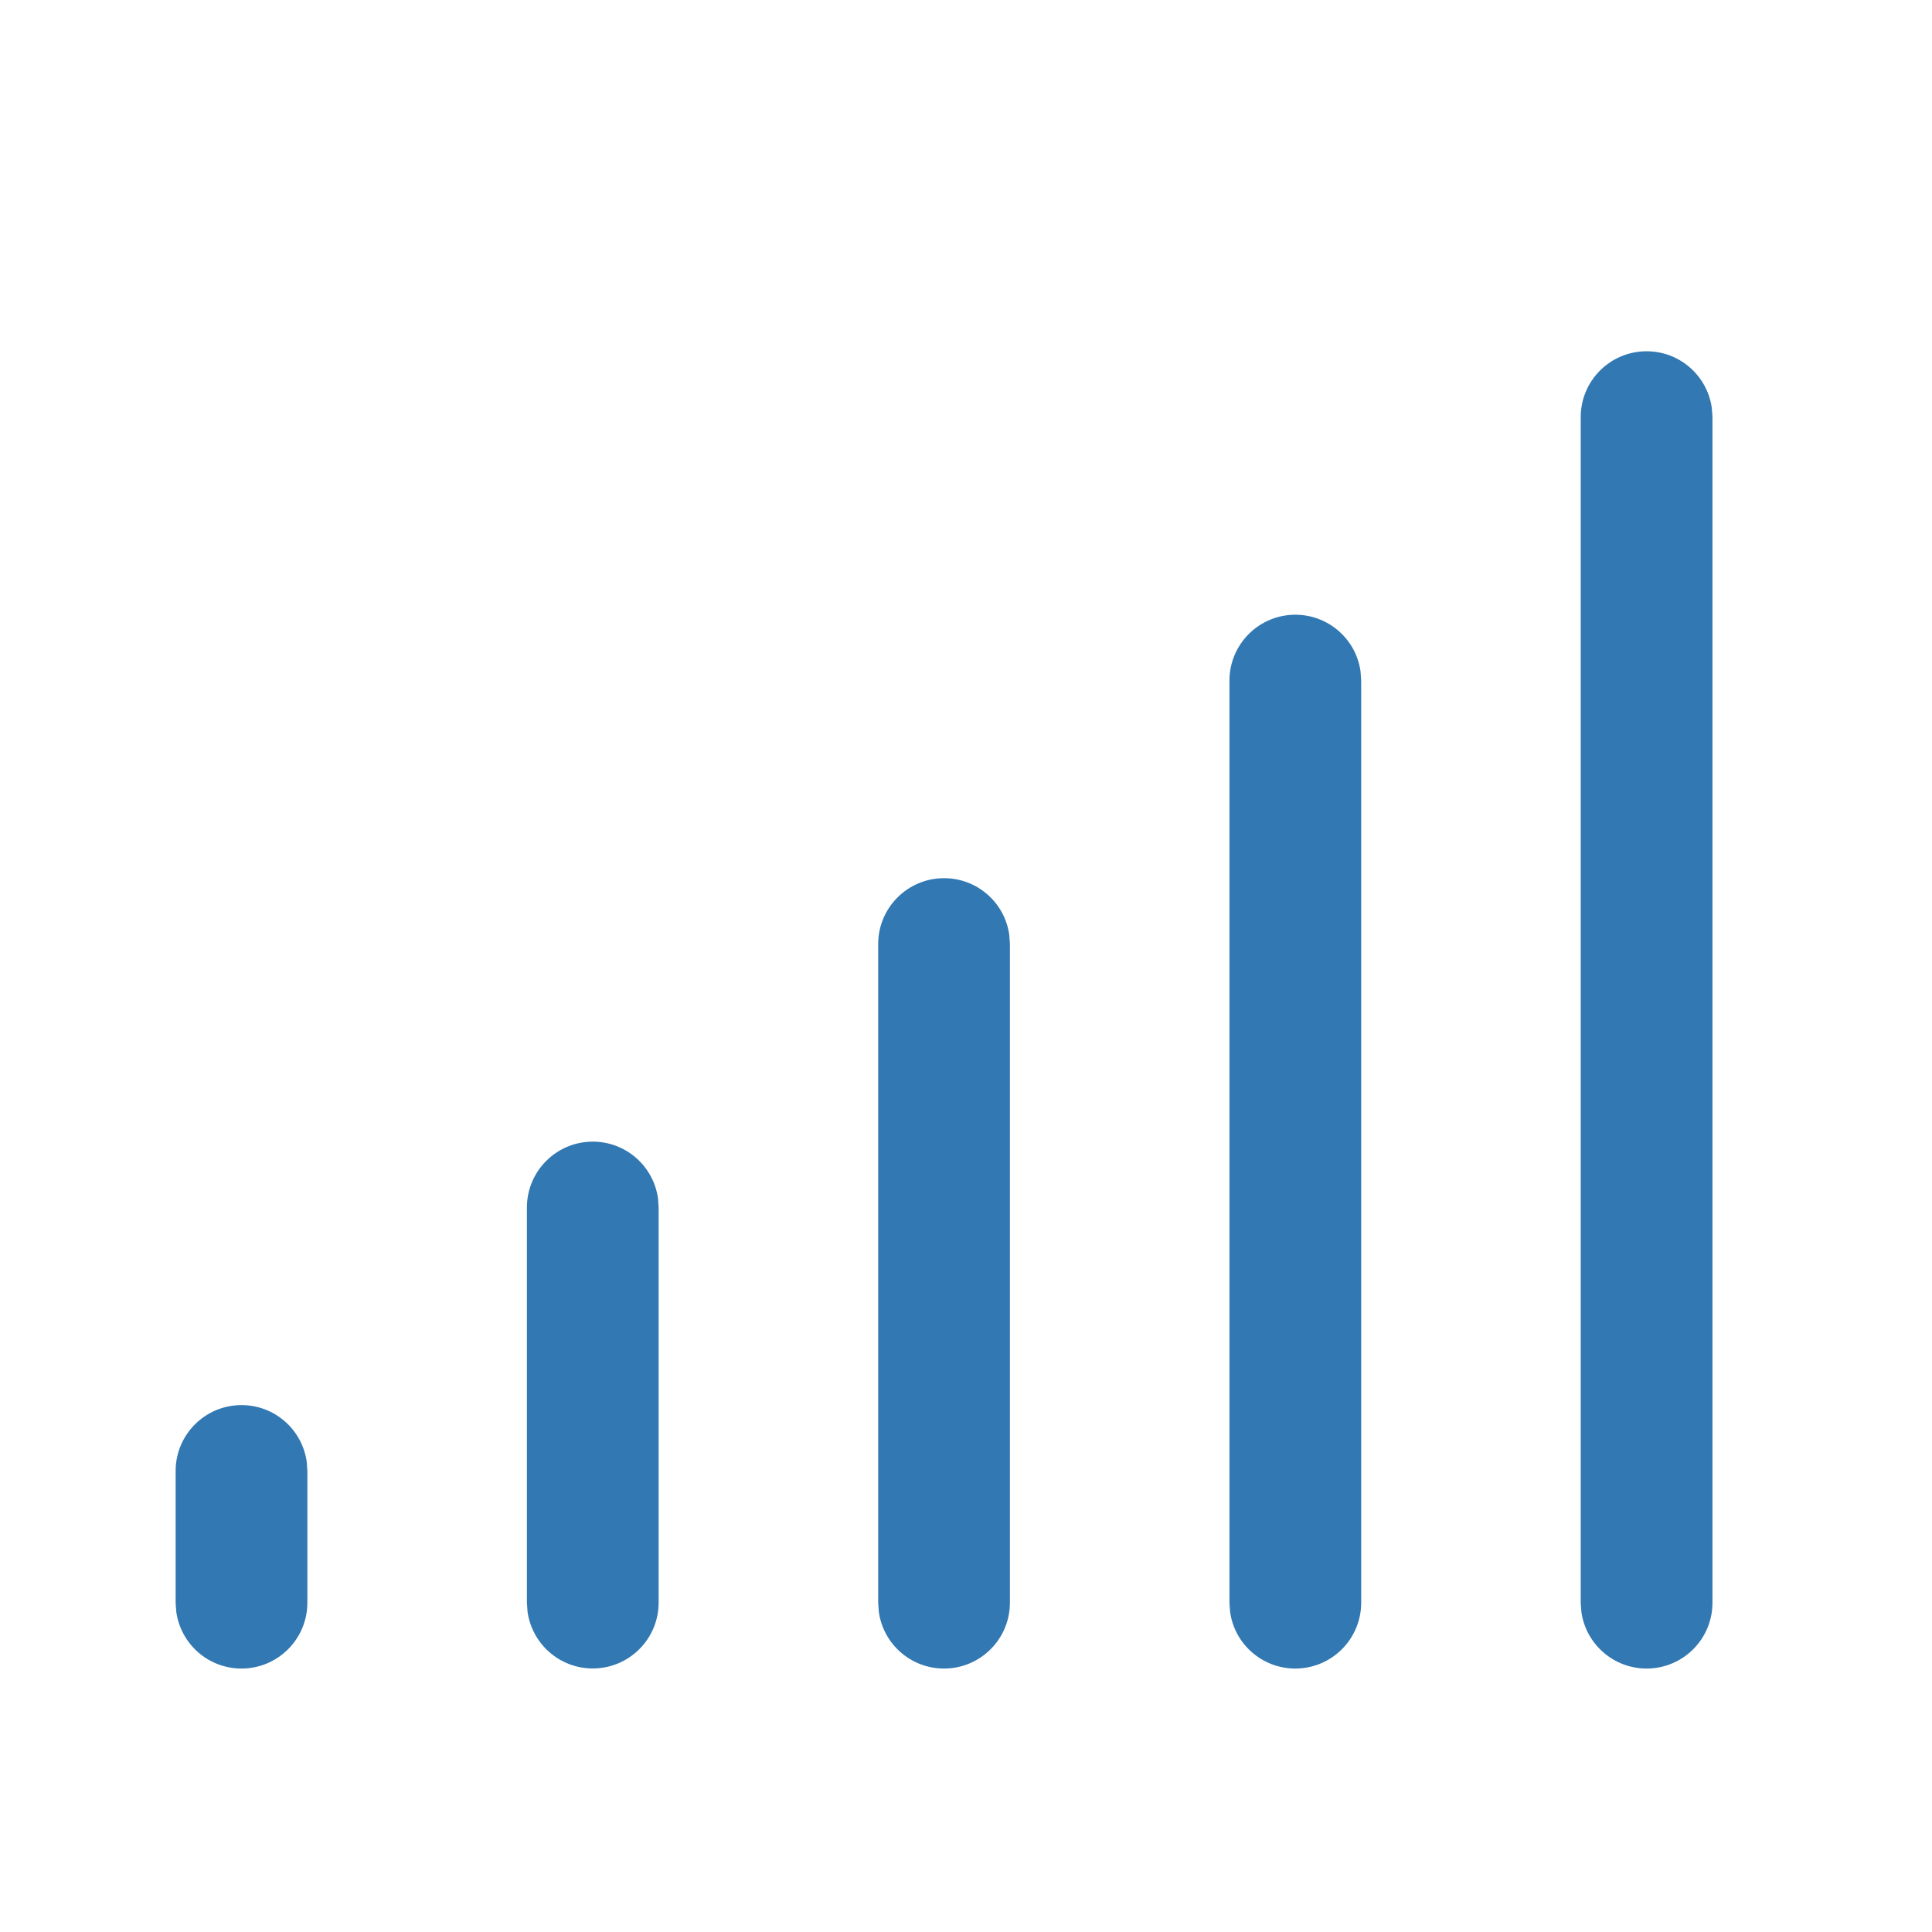 <svg width="22" height="22" viewBox="0 0 22 22" fill="none" xmlns="http://www.w3.org/2000/svg">
<g id="Cellular Data">
<path id="Shape" d="M2.75 16C3.13 16 3.443 16.282 3.493 16.648L3.5 16.75V18.25C3.5 18.664 3.164 19 2.75 19C2.37 19 2.057 18.718 2.007 18.352L2 18.25V16.75C2 16.336 2.336 16 2.75 16ZM10.75 10C11.13 10 11.444 10.282 11.493 10.648L11.5 10.75V18.25C11.5 18.664 11.164 19 10.75 19C10.37 19 10.056 18.718 10.007 18.352L10 18.25V10.75C10 10.336 10.336 10 10.75 10ZM14.75 7C15.13 7 15.444 7.282 15.493 7.648L15.5 7.75V18.25C15.5 18.664 15.164 19 14.75 19C14.37 19 14.056 18.718 14.007 18.352L14 18.25V7.75C14 7.336 14.336 7 14.75 7ZM18.743 4C19.122 3.996 19.439 4.275 19.492 4.641L19.5 4.742V18.243C19.504 18.657 19.172 18.996 18.757 19C18.378 19.003 18.061 18.725 18.008 18.359L18 18.258V4.757C17.996 4.343 18.328 4.004 18.743 4ZM6.75 13C7.13 13 7.443 13.282 7.493 13.648L7.5 13.75V18.249C7.5 18.663 7.164 18.999 6.75 18.999C6.37 18.999 6.057 18.717 6.007 18.351L6 18.249V13.75C6 13.336 6.336 13 6.75 13Z" fill="#3278B2"/>
</g>
</svg>
